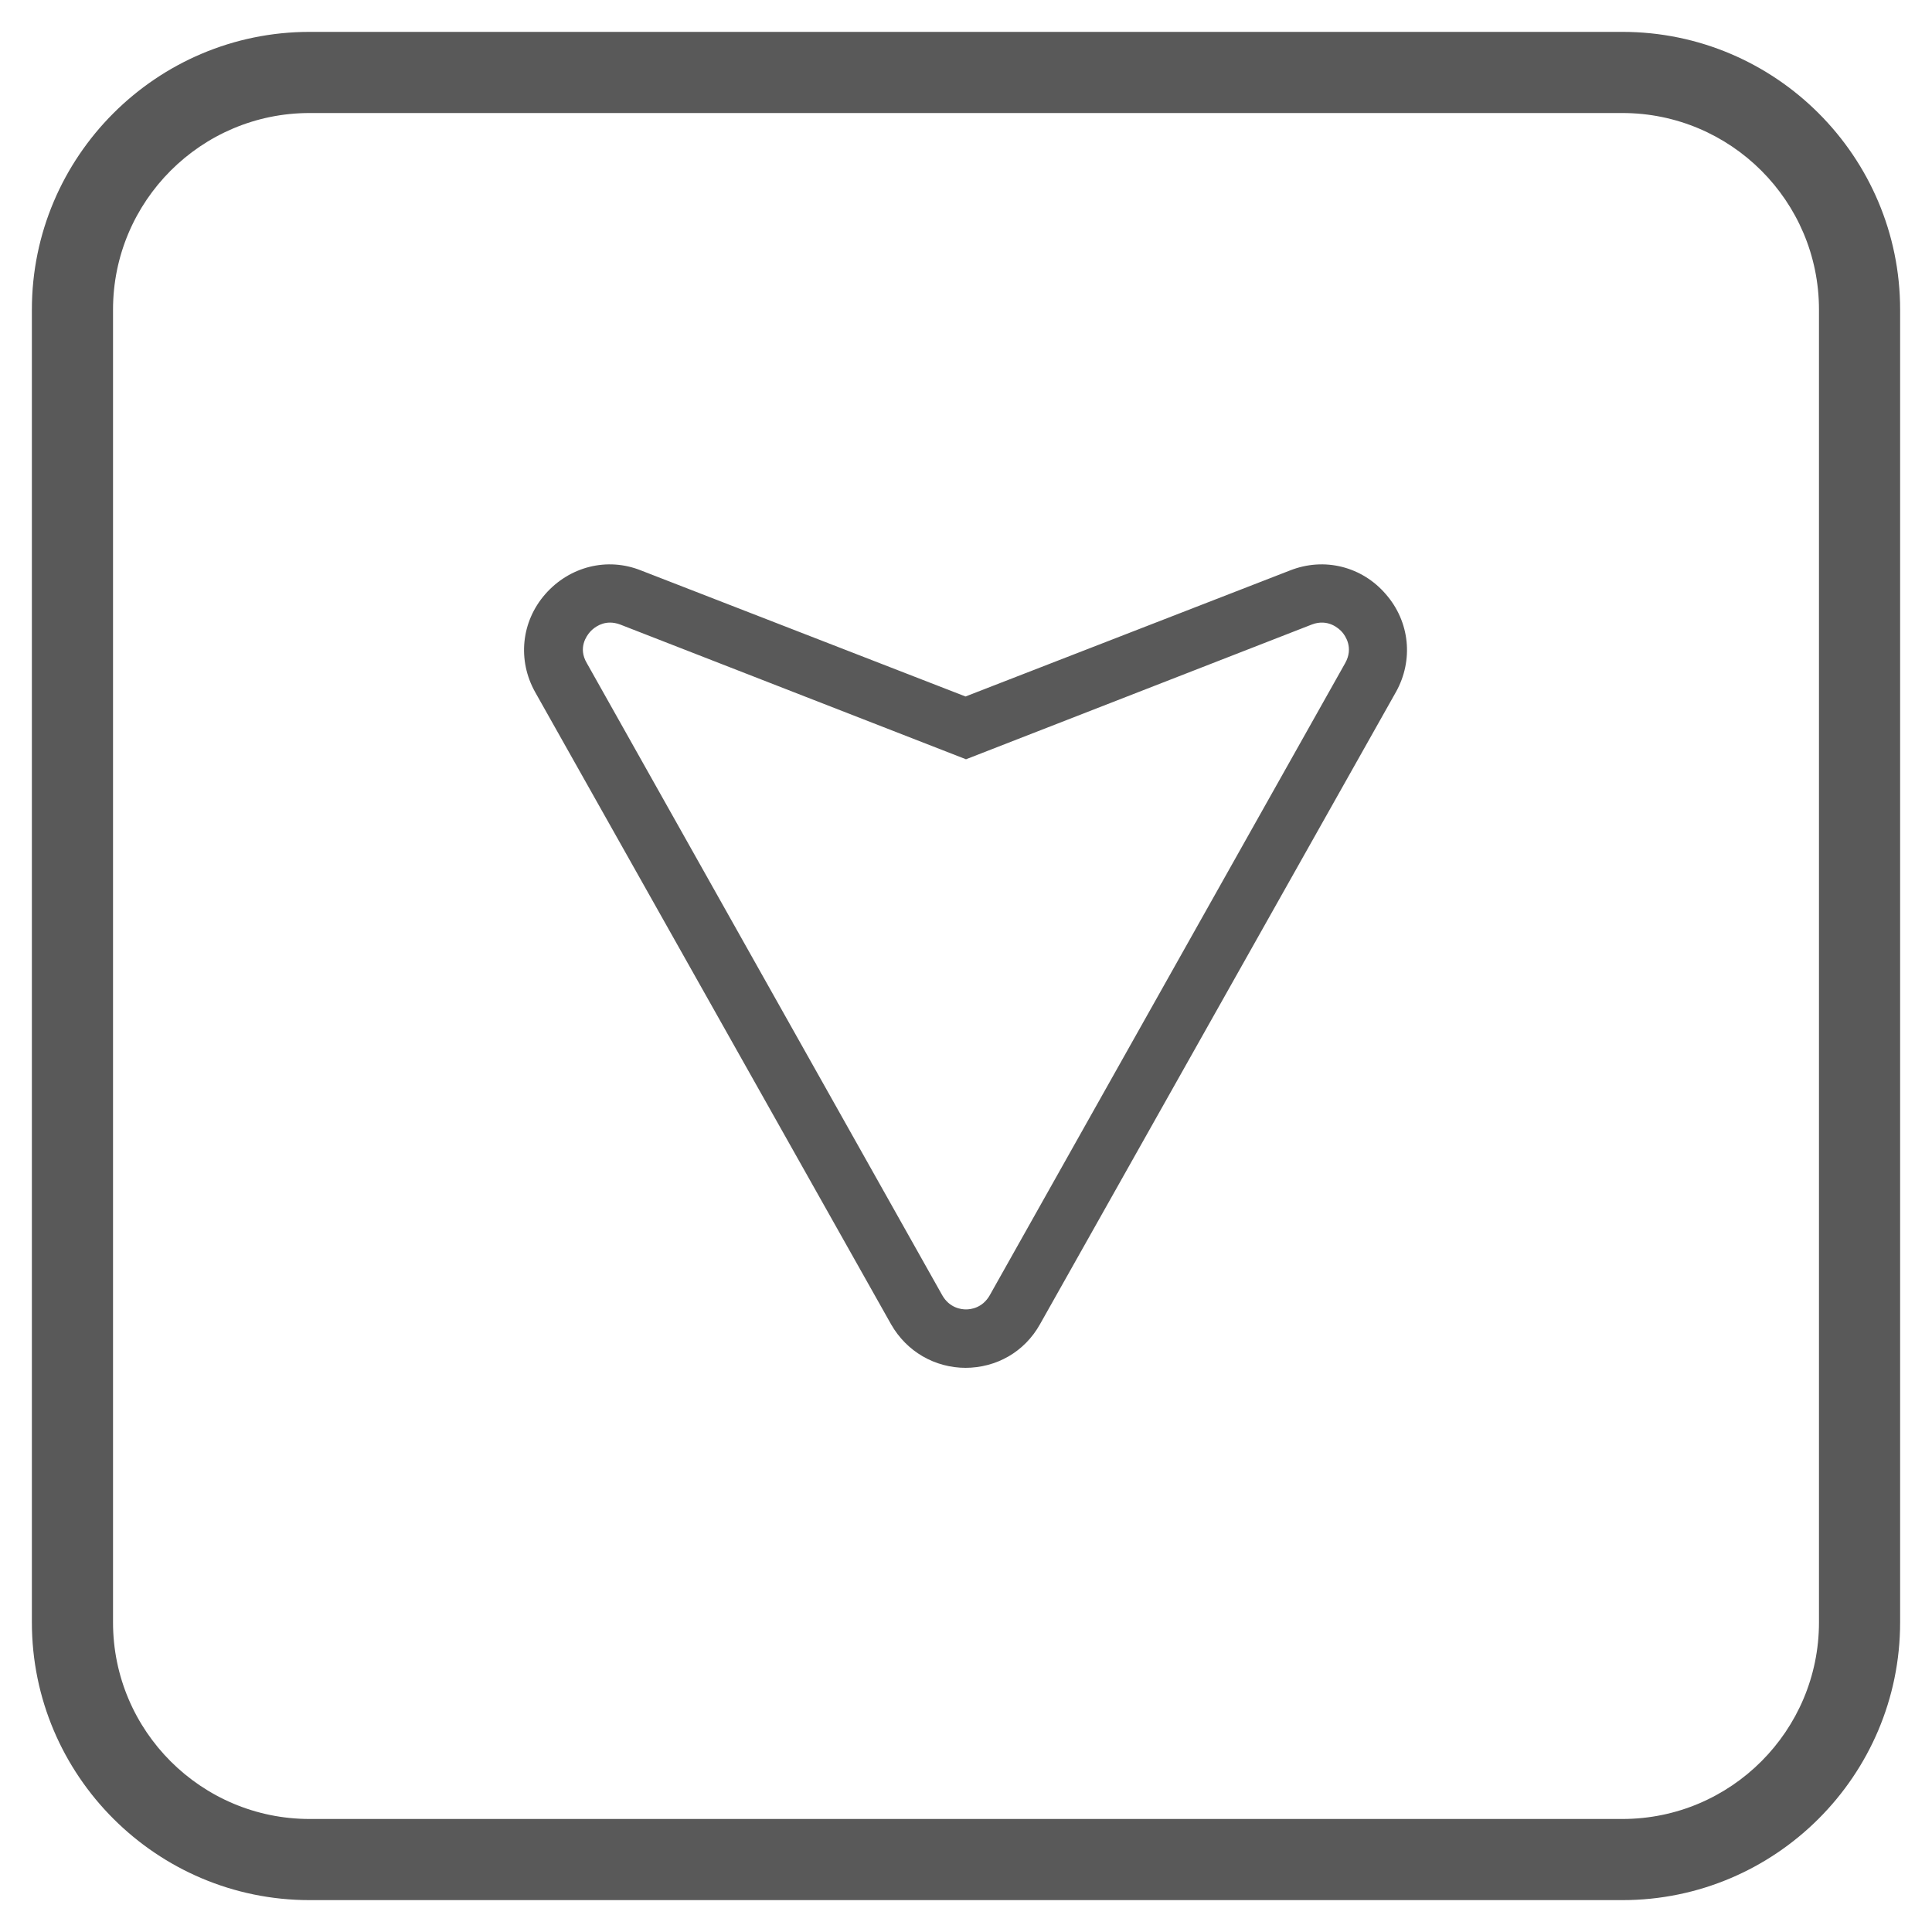 <?xml version="1.0" encoding="UTF-8"?>
<svg id="Layer_1" data-name="Layer 1" xmlns="http://www.w3.org/2000/svg" viewBox="0 0 40 40">
  <defs>
    <style>
      .cls-1 {
        fill: #595959;
      }
    </style>
  </defs>
  <path class="cls-1" d="M20,28.32c-.65,0-1.23-.34-1.55-.9l-7.37-13.09c-.37-.66-.29-1.46.21-2.03.5-.57,1.28-.77,1.98-.49l6.72,2.61,6.72-2.61c.71-.28,1.49-.08,1.98.49.5.57.58,1.37.21,2.03l-7.37,13.09c-.32.57-.9.9-1.55.9ZM12.63,12.89c-.22,0-.37.14-.42.2-.06.07-.25.32-.06.64l7.36,13.09c.15.26.39.29.49.29s.34-.03.49-.29l7.36-13.09c.18-.32,0-.57-.06-.64-.06-.07-.29-.29-.63-.16l-7.16,2.79-7.16-2.79c-.08-.03-.15-.04-.21-.04Z"/>
  <path class="cls-1" d="M33.59,39.34H6.41c-3.17,0-5.75-2.58-5.75-5.75V6.41C.66,3.24,3.24.66,6.41.66h27.18c3.17,0,5.75,2.58,5.75,5.75v27.18c0,3.17-2.58,5.75-5.75,5.75ZM6.41,2.34c-2.25,0-4.07,1.83-4.07,4.07v27.18c0,2.25,1.83,4.07,4.07,4.07h27.18c2.25,0,4.07-1.83,4.07-4.07V6.41c0-2.25-1.83-4.07-4.07-4.07H6.41Z"/>
</svg>